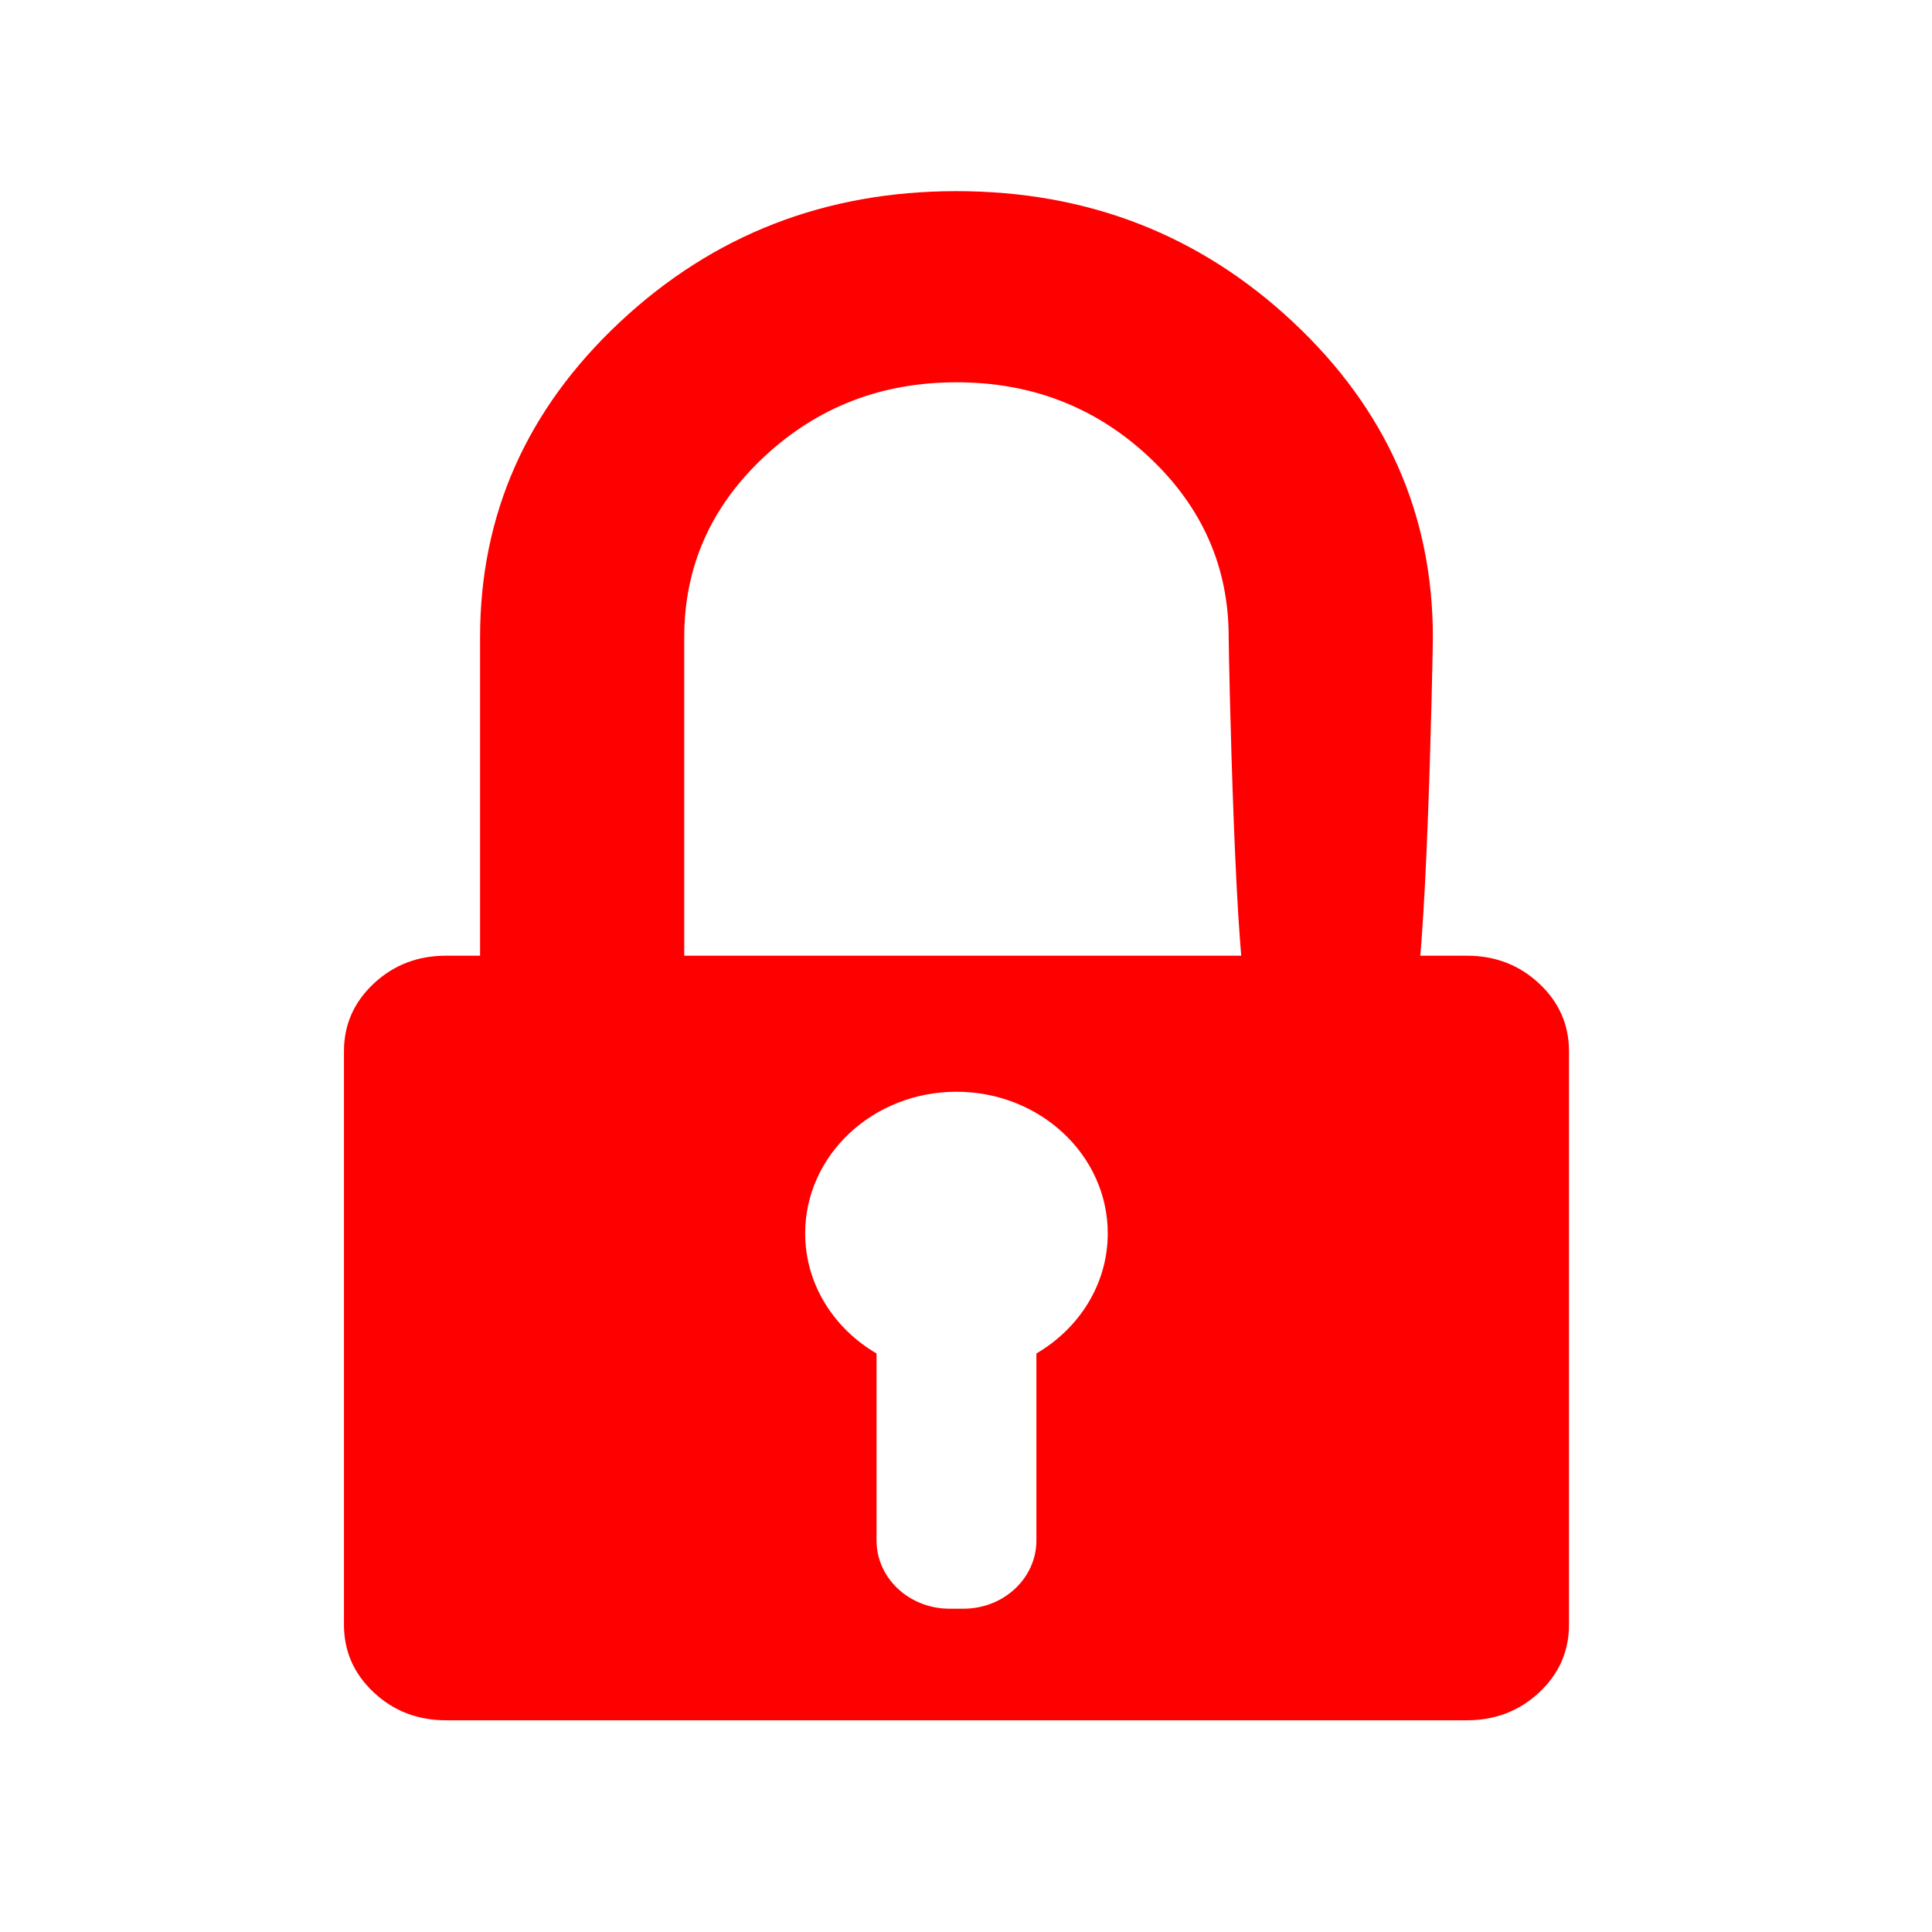 <?xml version="1.0" encoding="UTF-8" standalone="no"?>
<!-- Generator: Adobe Illustrator 16.0.0, SVG Export Plug-In . SVG Version: 6.00 Build 0)  -->

<svg
   xmlns:dc="http://purl.org/dc/elements/1.1/"
   xmlns:cc="http://creativecommons.org/ns#"
   xmlns:rdf="http://www.w3.org/1999/02/22-rdf-syntax-ns#"
   xmlns:svg="http://www.w3.org/2000/svg"
   xmlns="http://www.w3.org/2000/svg"
   xmlns:sodipodi="http://sodipodi.sourceforge.net/DTD/sodipodi-0.dtd"
   xmlns:inkscape="http://www.inkscape.org/namespaces/inkscape"
   version="1.1"
   id="Capa_1"
   x="0px"
   y="0px"
   width="24"
   height="24"
   viewBox="0 0 24 24"
   xml:space="preserve"
   inkscape:version="0.91 r13725"
   sodipodi:docname="locked.svg"><defs
     id="defs41" /><sodipodi:namedview
     pagecolor="#ffffff"
     bordercolor="#666666"
     borderopacity="1"
     objecttolerance="10"
     gridtolerance="10"
     guidetolerance="10"
     inkscape:pageopacity="0"
     inkscape:pageshadow="2"
     inkscape:window-width="1920"
     inkscape:window-height="1051"
     id="namedview39"
     showgrid="false"
     fit-margin-top="0"
     fit-margin-left="0"
     fit-margin-right="0"
     fit-margin-bottom="0"
     inkscape:zoom="27.988874"
     inkscape:cx="10.459629"
     inkscape:cy="13.75885"
     inkscape:window-x="0"
     inkscape:window-y="0"
     inkscape:window-maximized="1"
     inkscape:current-layer="g5" /><g
     id="g3"
     style="fill:#00ff00"
     transform="matrix(0.047,0,0,0.044,-0.8,9.1777501e-7)"><g
       id="g5"
       style="fill:#00ff00"><path
         d="m 404.73,269.819 -206.861,0 0,-89.939 c 0,-19.863 7.026,-36.823 21.078,-50.874 14.051,-14.051 31.006,-21.077 50.874,-21.077 19.858,0 36.818,7.026 50.87,21.077 14.051,14.051 21.077,31.017 21.077,50.874 0,4.876 1.778,99.068 5.342,102.623 3.559,3.569 7.775,5.336 12.646,5.336 l 17.989,0 c 4.87,0 9.086,-1.767 12.646,-5.336 3.559,-3.56 5.342,-97.751 5.342,-102.623 0,-34.659 -12.323,-64.314 -36.959,-88.961 -24.638,-24.637 -54.289,-36.954 -88.952,-36.954 -34.669,0 -64.318,12.318 -88.955,36.954 -24.642,24.646 -36.96,54.302 -36.96,88.961 l 0,89.939 -8.994,0 c -7.496,0 -13.87,2.624 -19.114,7.873 -5.249,5.249 -7.867,11.614 -7.867,19.105 l 0,161.895 c 0,7.501 2.619,13.866 7.867,19.114 5.244,5.249 11.614,7.873 19.114,7.873 l 269.818,0 c 7.49,0 13.866,-2.624 19.114,-7.873 5.244,-5.249 7.869,-11.614 7.869,-19.114 l 0,-161.896 c 0,-7.486 -2.625,-13.855 -7.869,-19.104 -5.249,-5.248 -11.624,-7.873 -19.114,-7.873 z m -113.782,112.299 0,52.794 c 0,10.639 -8.626,19.266 -19.266,19.266 l -3.721,0 c -10.639,0 -19.266,-8.626 -19.266,-19.266 l 0,-52.794 c -11.31,-7.065 -18.859,-19.588 -18.859,-33.905 0,-22.086 17.905,-39.985 39.986,-39.985 22.081,0 39.986,17.905 39.986,39.985 -8e-4,14.322 -7.551,26.846 -18.86,33.905 z"
         id="path7"
         style="fill:#ff0000"
         inkscape:connector-curvature="0"
         sodipodi:nodetypes="scscssscsscscscscscsscsscsscscsssscsscc" /></g></g><g
     id="g9"
     transform="translate(-257.822,-257.822)" /><g
     id="g11"
     transform="translate(-257.822,-257.822)" /><g
     id="g13"
     transform="translate(-257.822,-257.822)" /><g
     id="g15"
     transform="translate(-257.822,-257.822)" /><g
     id="g17"
     transform="translate(-257.822,-257.822)" /><g
     id="g19"
     transform="translate(-257.822,-257.822)" /><g
     id="g21"
     transform="translate(-257.822,-257.822)" /><g
     id="g23"
     transform="translate(-257.822,-257.822)" /><g
     id="g25"
     transform="translate(-257.822,-257.822)" /><g
     id="g27"
     transform="translate(-257.822,-257.822)" /><g
     id="g29"
     transform="translate(-257.822,-257.822)" /><g
     id="g31"
     transform="translate(-257.822,-257.822)" /><g
     id="g33"
     transform="translate(-257.822,-257.822)" /><g
     id="g35"
     transform="translate(-257.822,-257.822)" /><g
     id="g37"
     transform="translate(-257.822,-257.822)" /></svg>